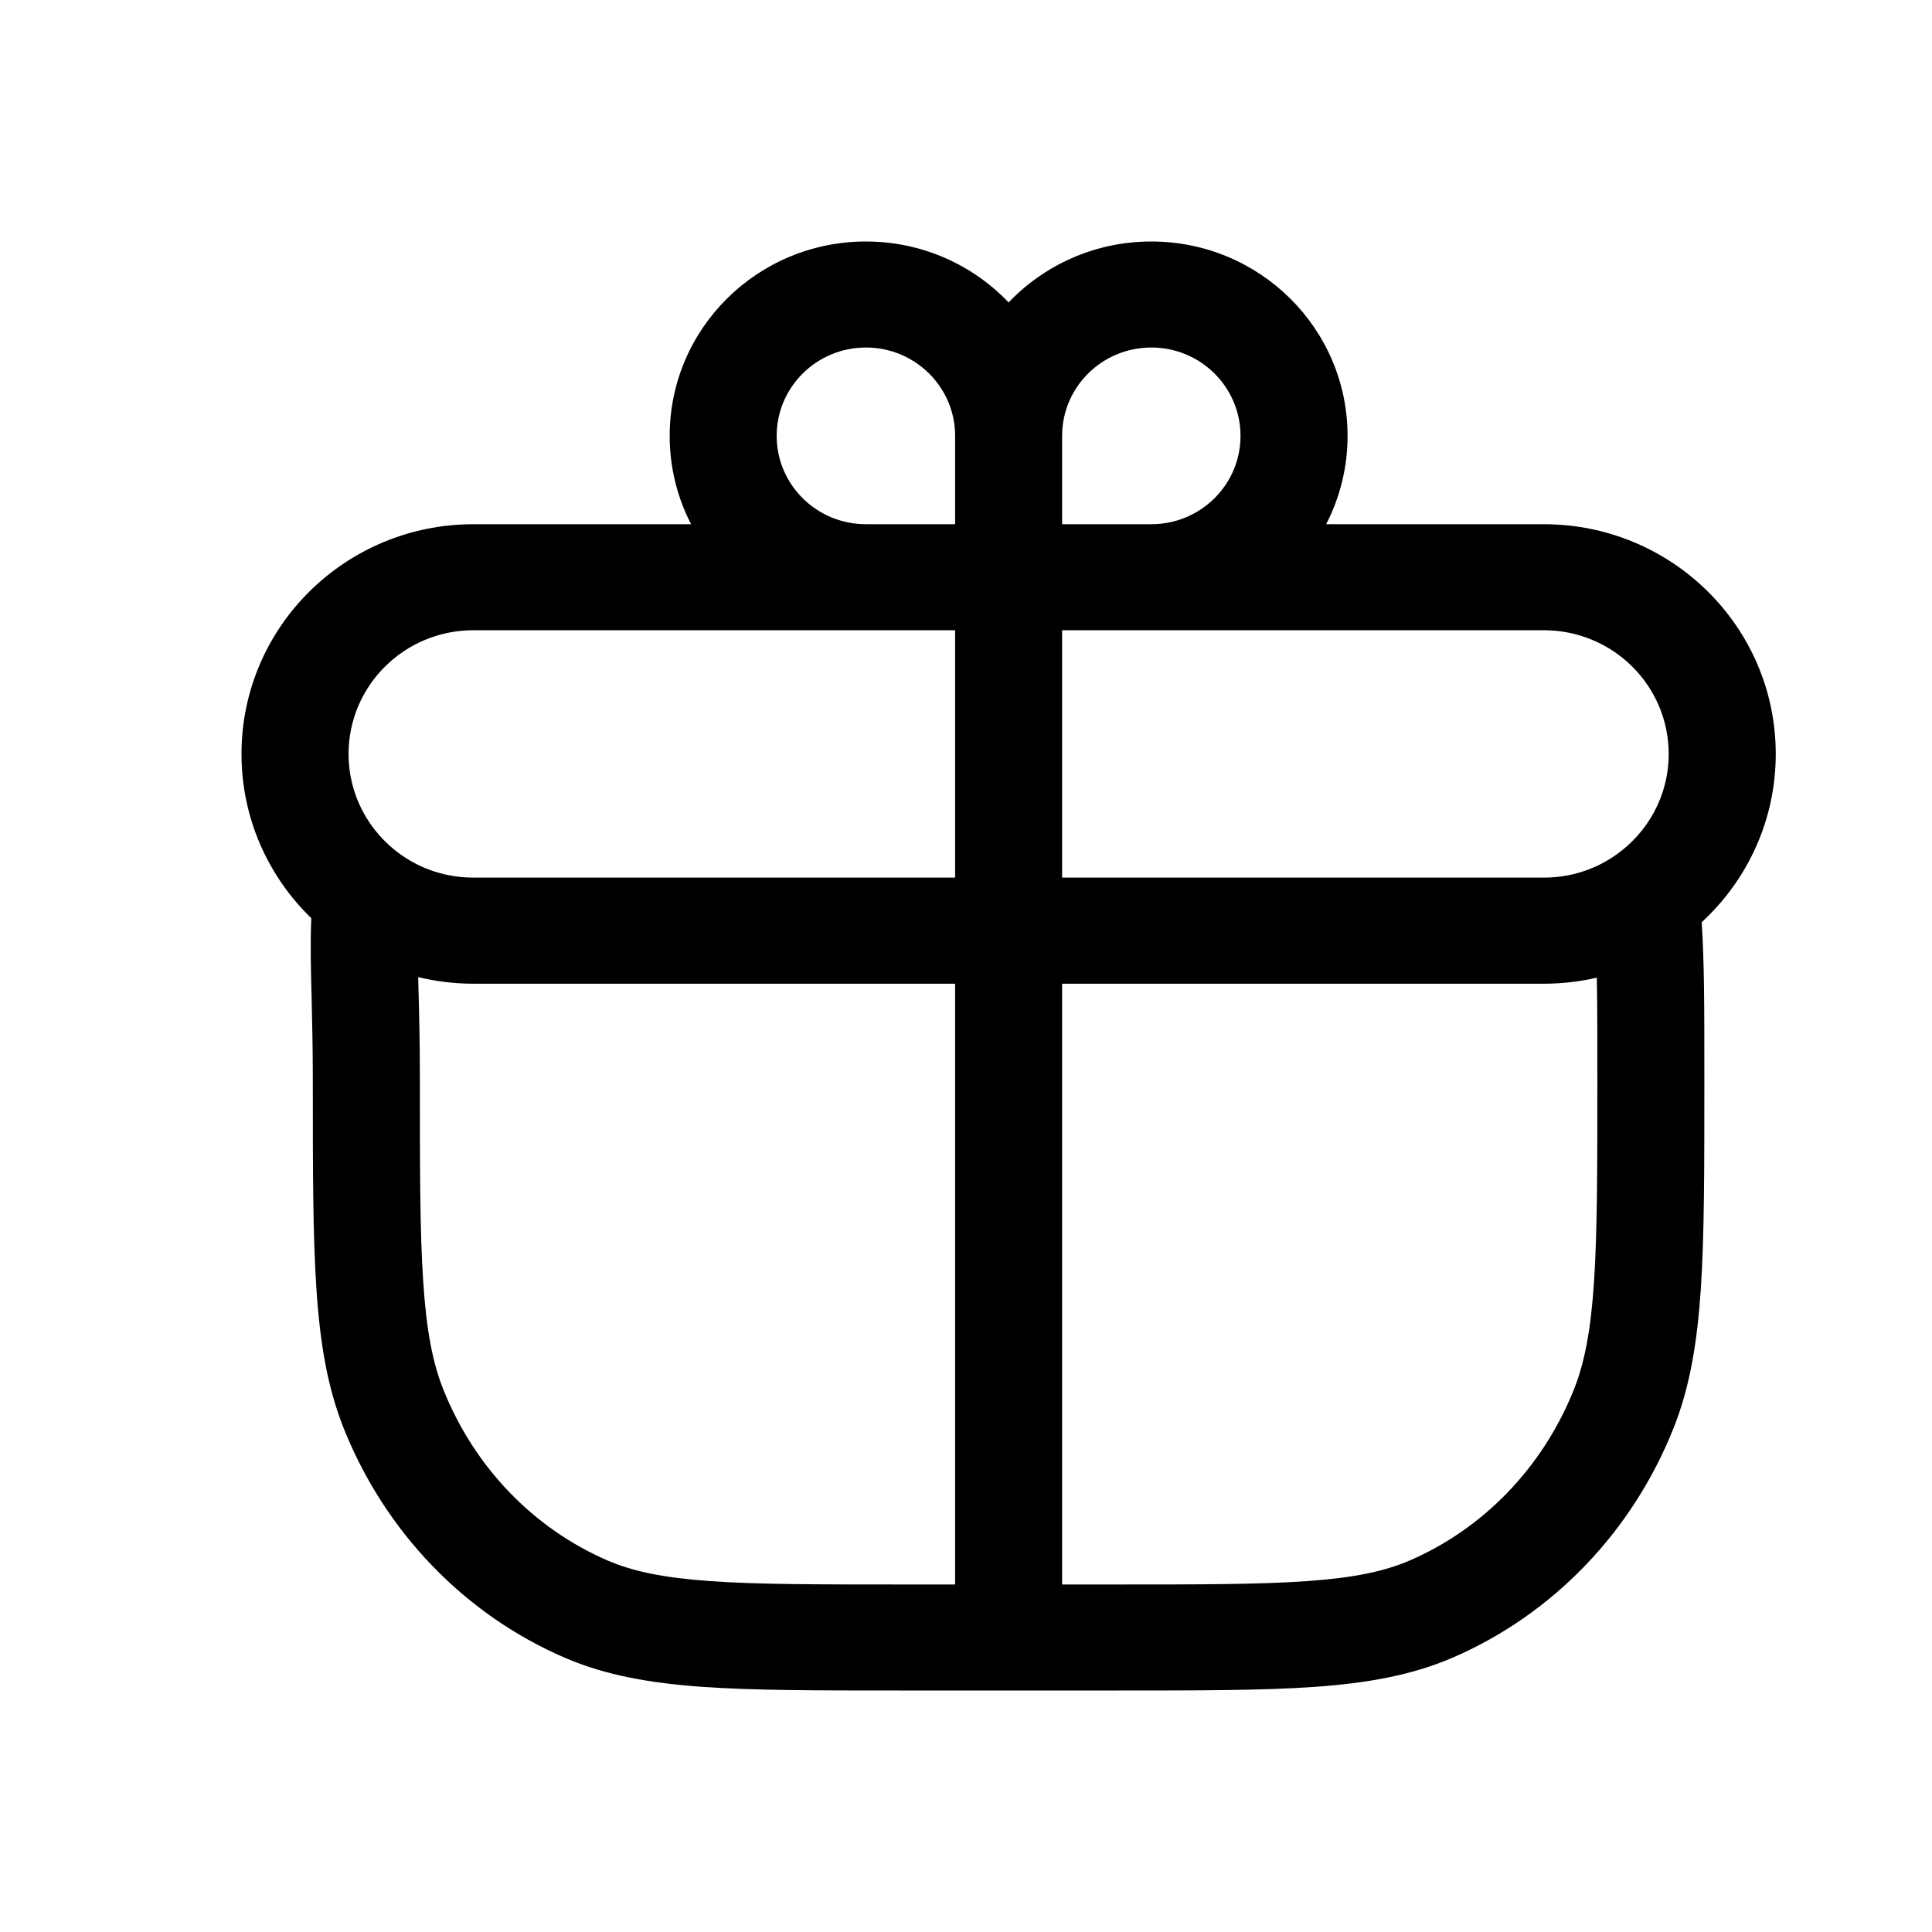 <svg width="24" height="24" viewBox="0 0 24 24" fill="none" xmlns="http://www.w3.org/2000/svg">
<path fill-rule="evenodd" clip-rule="evenodd" d="M10.757 3C9.41 3 8.319 4.081 8.319 5.415C8.319 5.81 8.415 6.183 8.585 6.512H5.881C4.29 6.512 3 7.79 3 9.366C3 10.166 3.333 10.889 3.867 11.406C3.854 11.72 3.861 12.024 3.871 12.394C3.878 12.688 3.886 13.025 3.886 13.443V13.466C3.886 14.518 3.886 15.339 3.93 16.002C3.974 16.675 4.066 17.231 4.27 17.744C4.783 19.028 5.769 20.057 7.023 20.596C7.527 20.812 8.073 20.908 8.727 20.955C9.369 21 10.163 21 11.174 21H13.885C14.896 21 15.69 21 16.332 20.955C16.986 20.908 17.531 20.812 18.036 20.596C19.29 20.057 20.276 19.028 20.788 17.744C20.993 17.231 21.084 16.675 21.129 16.002C21.172 15.339 21.172 14.518 21.172 13.466V13.417C21.172 12.462 21.172 11.978 21.139 11.456C21.704 10.936 22.059 10.192 22.059 9.366C22.059 7.79 20.769 6.512 19.178 6.512H16.474C16.644 6.183 16.74 5.81 16.74 5.415C16.74 4.081 15.649 3 14.302 3C13.604 3 12.974 3.291 12.529 3.757C12.085 3.291 11.455 3 10.757 3ZM10.757 4.317C11.368 4.317 11.865 4.808 11.865 5.415V6.512H10.757C10.145 6.512 9.648 6.021 9.648 5.415C9.648 4.808 10.145 4.317 10.757 4.317ZM15.41 5.415C15.41 6.021 14.914 6.512 14.302 6.512H13.194V5.415C13.194 4.808 13.69 4.317 14.302 4.317C14.914 4.317 15.41 4.808 15.41 5.415ZM4.33 9.366C4.33 8.517 5.024 7.829 5.881 7.829H11.865V10.902H5.881C5.543 10.902 5.231 10.796 4.977 10.615C4.584 10.335 4.33 9.88 4.33 9.366ZM20.729 9.366C20.729 8.517 20.035 7.829 19.178 7.829H13.194V10.902H19.178C19.51 10.902 19.816 10.8 20.068 10.624C20.469 10.345 20.729 9.886 20.729 9.366ZM5.195 12.138C5.415 12.191 5.645 12.22 5.881 12.22H11.865L11.865 19.683H11.2C10.158 19.683 9.411 19.683 8.822 19.641C8.24 19.6 7.862 19.52 7.552 19.387C6.634 18.992 5.894 18.231 5.507 17.26C5.374 16.928 5.297 16.526 5.257 15.916C5.216 15.301 5.216 14.523 5.216 13.443C5.216 12.917 5.206 12.552 5.198 12.26L5.195 12.138ZM13.194 12.22L13.194 19.683H13.859C14.901 19.683 15.648 19.683 16.237 19.641C16.819 19.6 17.197 19.52 17.507 19.387C18.425 18.992 19.164 18.231 19.552 17.26C19.684 16.928 19.762 16.526 19.802 15.916C19.842 15.301 19.843 14.523 19.843 13.443C19.843 12.863 19.843 12.468 19.836 12.145C19.625 12.194 19.404 12.22 19.178 12.22H13.194Z" fill="black"/>
</svg>
